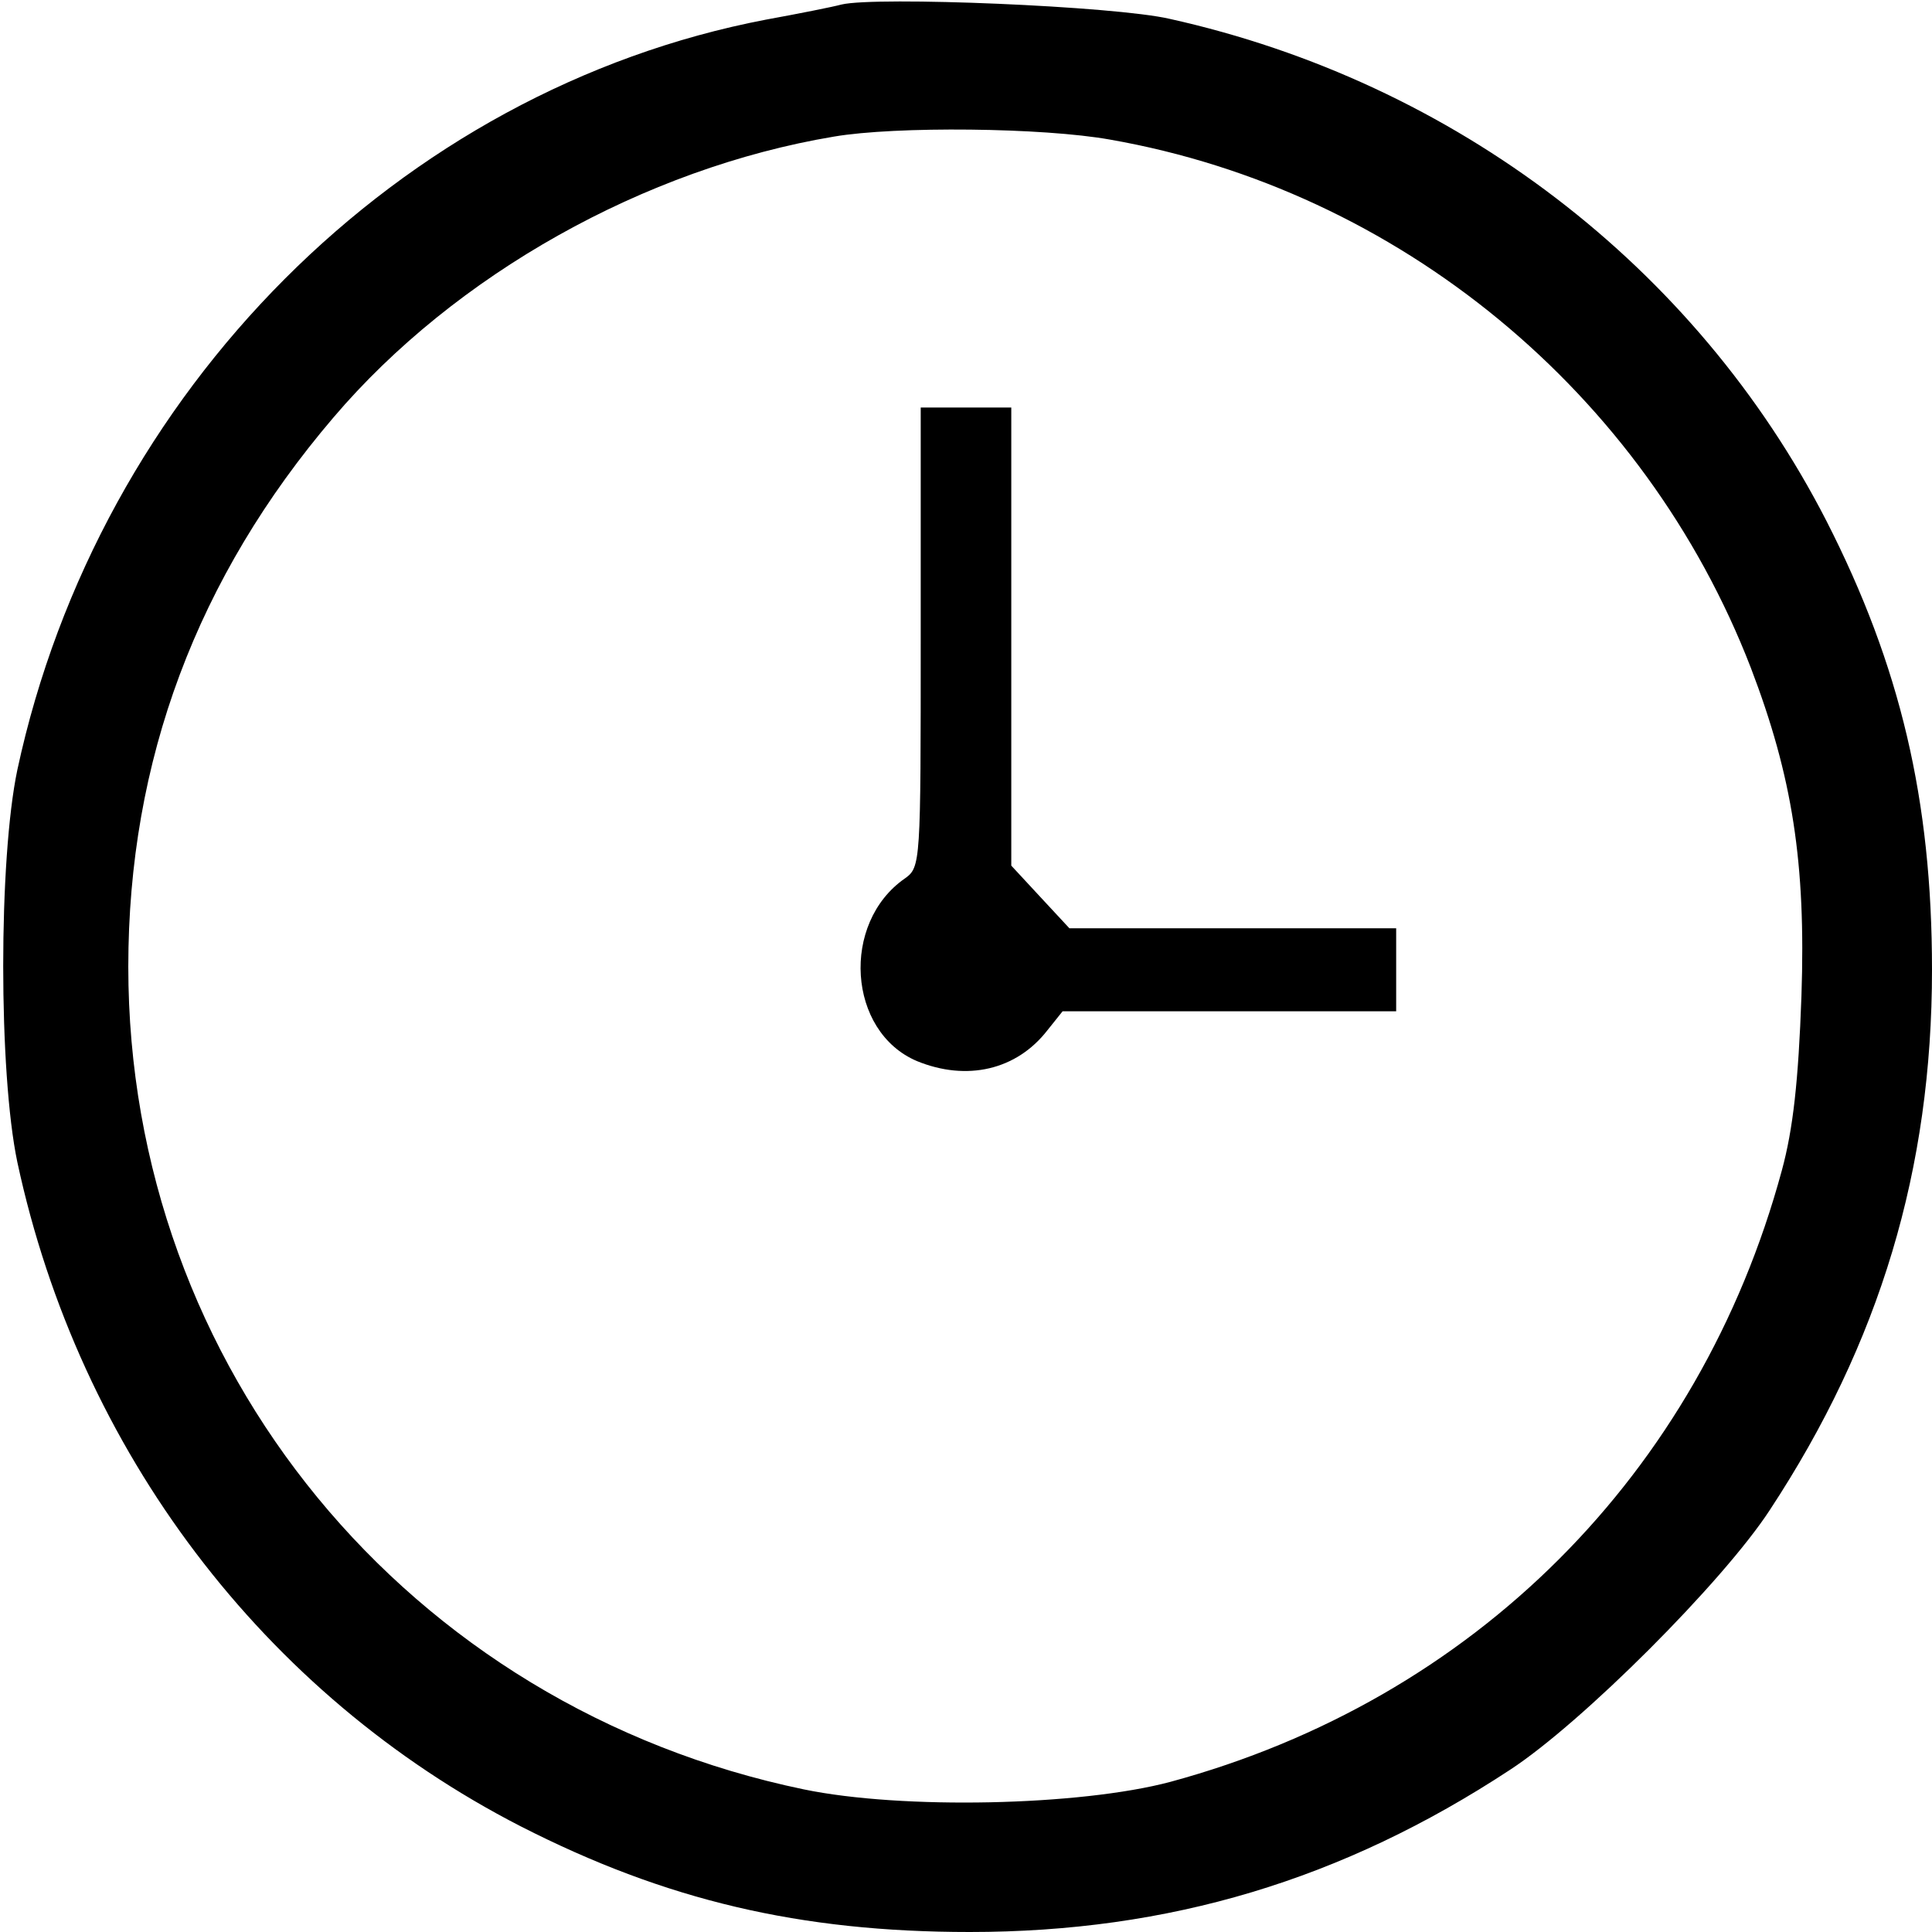 <svg class="icon icon_clock" version="1.0" xmlns="http://www.w3.org/2000/svg"
 width="256" height="256" viewBox="0 0 256 256"
 preserveAspectRatio="xMidYMid meet">
<g transform="translate(0,256) scale(0.1,-0.1)"
fill="#000000" stroke="none">
<path d="M1115 2554 c-11 -3 -56 -12 -100 -20 -486 -93 -884 -492 -992 -994
-25 -119 -25 -401 0 -520 82 -382 326 -705 667 -880 192 -98 370 -140 595
-140 264 0 494 69 716 215 95 62 282 249 344 344 146 222 215 452 215 716 0
225 -42 403 -140 595 -173 337 -492 581 -870 665 -73 17 -389 30 -435 19z
m356 -179 c382 -67 708 -335 849 -700 55 -144 73 -258 67 -435 -4 -112 -11
-176 -26 -231 -109 -402 -408 -701 -810 -810 -120 -32 -356 -37 -486 -10 -525
109 -895 559 -895 1090 0 273 91 516 272 728 161 189 412 330 663 372 82 14
277 12 366 -4z"/>
<path d="M1220 1716 c0 -300 0 -305 -21 -320 -85 -59 -76 -203 16 -242 66 -27
132 -12 173 41 l20 25 221 0 221 0 0 55 0 55 -217 0 -216 0 -39 42 -38 41 0
304 0 303 -60 0 -60 0 0 -304z"/>
</g>
</svg>

